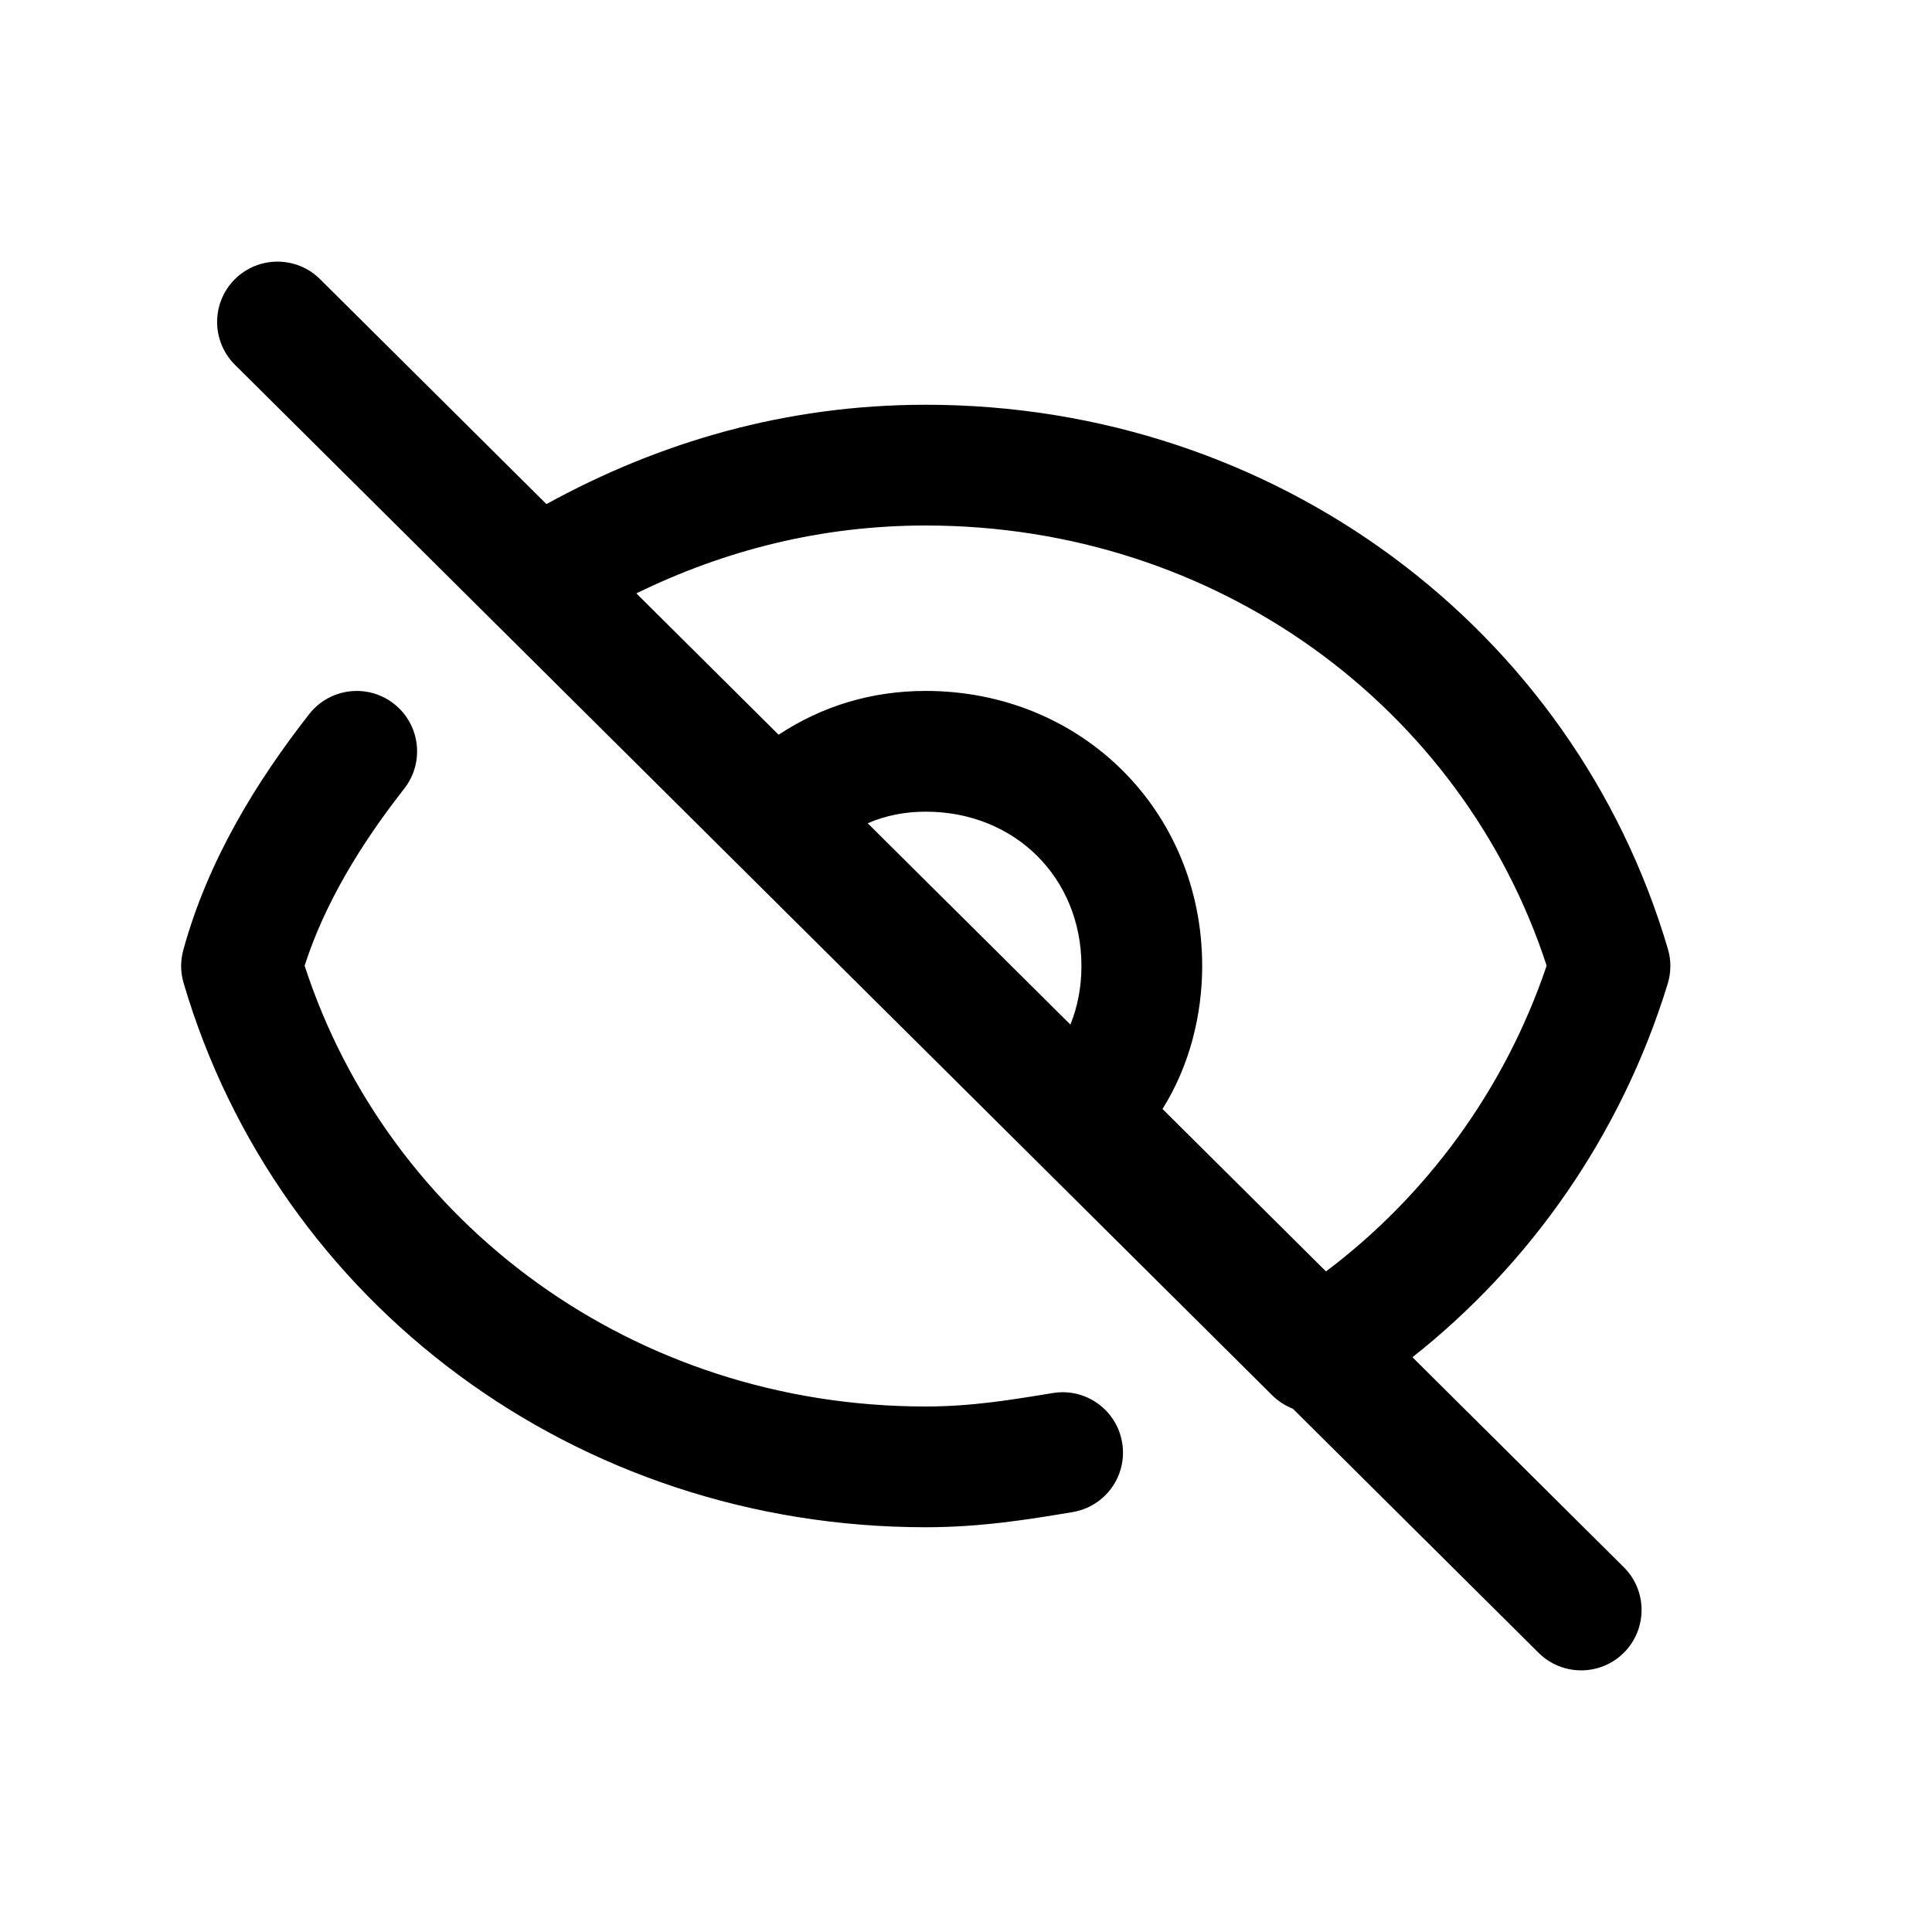 <svg width="24" height="24" viewBox="0 0 24 24" fill="none" xmlns="http://www.w3.org/2000/svg">
<path fill-rule="evenodd" clip-rule="evenodd" d="M2.915 3.471C3.207 3.178 3.682 3.176 3.976 3.468L6.788 6.262C8.195 5.489 9.768 5.028 11.5 5.028C15.852 5.028 19.55 7.818 20.719 11.788C20.761 11.929 20.76 12.079 20.717 12.22C20.14 14.102 19.005 15.708 17.546 16.86L20.171 19.468C20.465 19.76 20.466 20.235 20.174 20.529C19.882 20.822 19.407 20.824 19.113 20.532L16.061 17.5C15.967 17.463 15.878 17.407 15.803 17.332L12.851 14.399C12.851 14.399 12.851 14.399 12.851 14.399L2.919 4.532C2.625 4.24 2.623 3.765 2.915 3.471ZM7.905 7.371L9.672 9.127C10.214 8.77 10.827 8.583 11.5 8.583C13.431 8.583 14.934 10.07 14.934 12C14.934 12.604 14.779 13.238 14.441 13.776L16.472 15.794C17.709 14.863 18.689 13.548 19.213 11.996C18.167 8.791 15.12 6.528 11.5 6.528C10.204 6.528 9.008 6.833 7.905 7.371ZM13.297 12.728C13.385 12.511 13.434 12.263 13.434 12C13.434 10.908 12.611 10.083 11.5 10.083C11.244 10.083 11.005 10.129 10.779 10.227L13.297 12.728ZM4.894 8.743C5.22 8.998 5.277 9.47 5.022 9.796C4.477 10.492 4.033 11.224 3.784 11.996C4.828 15.205 7.877 17.472 11.5 17.472C12.057 17.472 12.537 17.394 13.078 17.305C13.486 17.237 13.872 17.513 13.94 17.922C14.008 18.331 13.731 18.717 13.322 18.784L13.305 18.787C12.776 18.875 12.188 18.972 11.5 18.972C7.148 18.972 3.45 16.182 2.281 12.212C2.241 12.078 2.24 11.936 2.277 11.802C2.581 10.693 3.181 9.714 3.841 8.871C4.096 8.545 4.568 8.487 4.894 8.743Z" fill="currentColor"/>
</svg>

